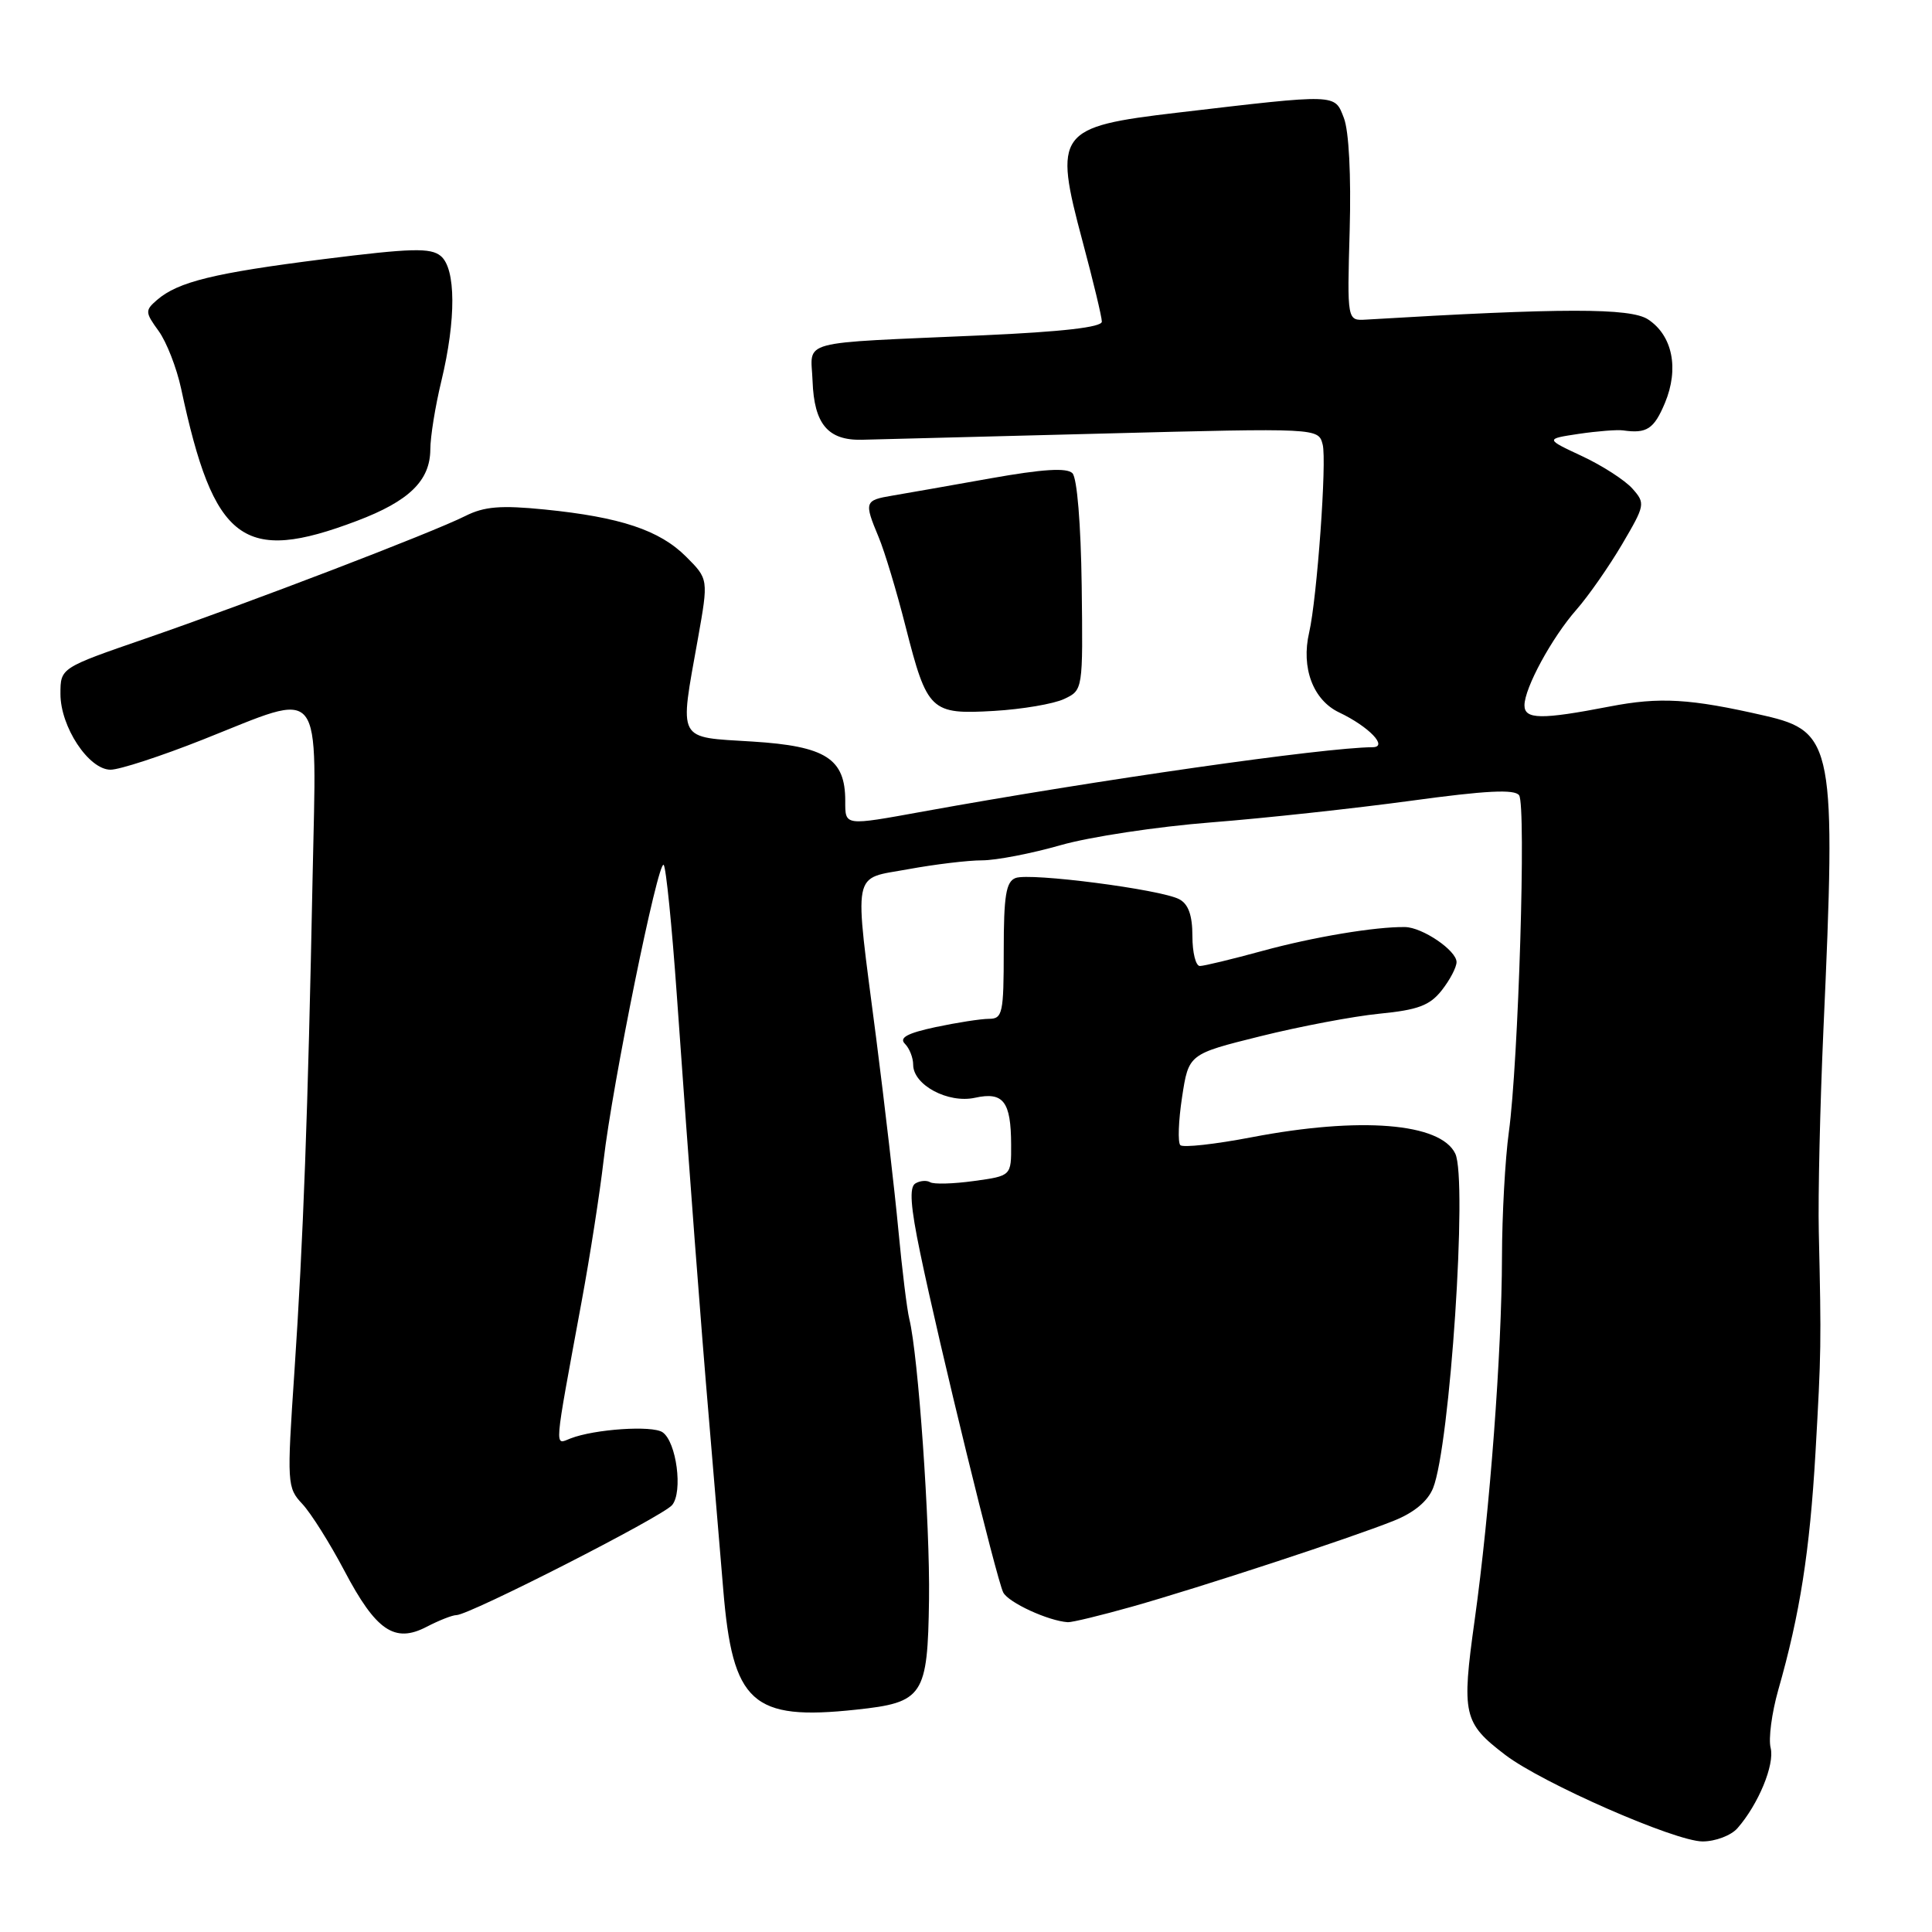 <?xml version="1.0" encoding="UTF-8" standalone="no"?>
<!DOCTYPE svg PUBLIC "-//W3C//DTD SVG 1.1//EN" "http://www.w3.org/Graphics/SVG/1.1/DTD/svg11.dtd" >
<svg xmlns="http://www.w3.org/2000/svg" xmlns:xlink="http://www.w3.org/1999/xlink" version="1.1" viewBox="0 0 256 256">
 <g >
 <path fill="currentColor"
d=" M 230.22 242.25 C 233.00 239.08 235.17 233.82 234.62 231.61 C 234.31 230.41 234.77 226.97 235.62 223.96 C 238.51 213.85 239.80 205.57 240.56 192.50 C 241.32 179.14 241.34 178.13 241.00 163.25 C 240.89 158.44 241.17 146.40 241.61 136.50 C 243.32 98.83 242.96 96.92 233.82 94.83 C 223.93 92.56 219.94 92.33 213.27 93.62 C 204.23 95.37 202.00 95.34 202.00 93.46 C 202.00 91.17 205.62 84.50 208.89 80.78 C 210.47 78.98 213.19 75.08 214.93 72.13 C 217.99 66.92 218.04 66.70 216.30 64.74 C 215.31 63.63 212.31 61.69 209.63 60.44 C 204.75 58.16 204.75 58.16 209.19 57.49 C 211.63 57.13 214.28 56.92 215.07 57.03 C 218.21 57.48 219.16 56.85 220.61 53.40 C 222.51 48.85 221.62 44.45 218.37 42.32 C 216.03 40.79 207.06 40.79 181.00 42.35 C 178.50 42.50 178.50 42.50 178.84 30.50 C 179.04 23.26 178.74 17.36 178.07 15.63 C 176.82 12.41 177.36 12.42 156.00 14.93 C 140.10 16.80 139.57 17.52 143.45 32.00 C 144.85 37.23 146.00 42.00 146.00 42.62 C 146.00 43.36 140.76 43.96 130.25 44.43 C 105.19 45.54 107.47 44.93 107.67 50.51 C 107.88 56.20 109.71 58.37 114.21 58.27 C 116.02 58.23 130.37 57.86 146.10 57.45 C 174.69 56.71 174.69 56.71 175.26 58.90 C 175.83 61.06 174.51 79.30 173.47 83.81 C 172.38 88.49 173.99 92.77 177.46 94.41 C 181.39 96.28 184.00 99.00 181.87 99.01 C 175.45 99.05 145.25 103.37 122.37 107.52 C 111.79 109.44 112.00 109.47 112.00 106.11 C 112.00 100.52 109.42 98.87 99.71 98.26 C 89.60 97.63 90.01 98.42 92.48 84.61 C 93.88 76.73 93.88 76.73 90.91 73.76 C 87.40 70.25 82.21 68.52 72.16 67.51 C 66.34 66.93 64.17 67.11 61.66 68.37 C 57.32 70.56 32.92 79.91 19.26 84.62 C 8.01 88.50 8.01 88.50 8.01 91.94 C 8.00 96.30 11.75 101.98 14.64 101.99 C 15.82 102.00 21.33 100.20 26.88 98.00 C 43.12 91.56 41.94 90.08 41.42 116.25 C 40.80 147.63 40.19 164.18 39.01 181.78 C 38.01 196.60 38.04 197.13 40.06 199.28 C 41.20 200.50 43.70 204.47 45.62 208.11 C 49.82 216.09 52.29 217.77 56.53 215.56 C 58.17 214.71 59.94 214.01 60.48 214.01 C 62.20 214.00 87.81 200.94 89.06 199.43 C 90.51 197.68 89.64 191.05 87.79 189.78 C 86.42 188.85 78.79 189.36 75.60 190.60 C 73.44 191.43 73.34 192.69 77.06 172.50 C 78.18 166.45 79.49 158.01 79.98 153.75 C 81.12 143.78 87.20 113.87 87.94 114.60 C 88.25 114.90 89.03 122.66 89.68 131.83 C 91.41 156.26 92.82 174.93 93.98 188.50 C 94.54 195.10 95.37 205.04 95.83 210.58 C 97.07 225.68 99.65 228.02 113.43 226.54 C 122.36 225.59 122.92 224.75 123.10 211.95 C 123.24 201.93 121.67 179.56 120.49 174.78 C 120.18 173.53 119.53 168.22 119.04 163.00 C 118.55 157.78 117.22 146.30 116.09 137.50 C 113.15 114.72 112.79 116.57 120.37 115.17 C 123.87 114.53 128.26 114.00 130.12 114.00 C 131.98 114.00 136.65 113.10 140.50 112.00 C 144.35 110.89 153.35 109.53 160.50 108.97 C 167.65 108.41 179.57 107.11 187.00 106.10 C 196.88 104.75 200.71 104.55 201.29 105.38 C 202.24 106.72 201.20 140.77 199.93 150.00 C 199.44 153.57 199.03 161.02 199.02 166.55 C 198.99 179.23 197.42 200.20 195.40 214.67 C 193.65 227.20 193.90 228.29 199.45 232.53 C 204.36 236.28 221.95 243.99 225.60 244.00 C 227.30 244.00 229.38 243.21 230.22 242.25 Z  M 150.00 212.89 C 159.06 210.33 178.97 203.80 184.68 201.51 C 187.37 200.44 189.19 198.92 189.89 197.18 C 192.13 191.60 194.48 156.26 192.83 152.86 C 190.88 148.79 180.23 147.94 165.86 150.69 C 161.01 151.62 156.76 152.09 156.40 151.74 C 156.05 151.38 156.15 148.52 156.63 145.38 C 157.50 139.67 157.50 139.67 167.00 137.31 C 172.22 136.01 179.33 134.66 182.79 134.32 C 187.89 133.82 189.46 133.23 191.04 131.22 C 192.12 129.85 193.00 128.17 193.00 127.48 C 193.00 125.95 188.49 122.88 186.18 122.84 C 182.25 122.78 174.00 124.16 167.24 126.01 C 163.25 127.10 159.53 128.00 158.99 128.00 C 158.44 128.00 158.00 126.22 158.00 124.04 C 158.00 121.28 157.47 119.79 156.25 119.15 C 153.80 117.85 136.47 115.61 134.57 116.34 C 133.30 116.82 133.00 118.69 133.00 125.97 C 133.00 134.26 132.84 135.00 131.05 135.00 C 129.98 135.00 126.78 135.50 123.95 136.10 C 120.22 136.90 119.11 137.51 119.90 138.30 C 120.51 138.91 121.00 140.16 121.00 141.08 C 121.00 143.77 125.63 146.24 129.19 145.46 C 132.95 144.63 133.96 145.95 133.98 151.66 C 134.00 155.81 134.00 155.81 129.05 156.49 C 126.32 156.87 123.71 156.94 123.25 156.65 C 122.78 156.37 121.90 156.44 121.28 156.82 C 120.47 157.33 120.65 159.87 121.93 166.01 C 124.48 178.32 132.05 209.24 132.93 211.00 C 133.61 212.35 138.93 214.79 141.50 214.95 C 142.05 214.98 145.88 214.05 150.00 212.89 Z  M 141.00 92.62 C 143.50 91.44 143.50 91.44 143.33 77.60 C 143.22 69.45 142.72 63.32 142.10 62.70 C 141.35 61.95 138.13 62.16 131.27 63.38 C 125.90 64.34 120.04 65.37 118.25 65.67 C 114.55 66.29 114.48 66.51 116.42 71.16 C 117.21 73.04 118.82 78.38 120.00 83.04 C 122.86 94.26 123.32 94.69 131.72 94.20 C 135.45 93.98 139.62 93.27 141.00 92.62 Z  M 47.29 69.02 C 54.22 66.40 56.99 63.69 57.02 59.56 C 57.02 57.88 57.68 53.80 58.48 50.50 C 60.45 42.33 60.42 35.59 58.40 33.92 C 57.06 32.81 54.50 32.88 42.94 34.33 C 28.37 36.17 23.60 37.33 20.80 39.75 C 19.21 41.13 19.22 41.38 21.02 43.86 C 22.07 45.31 23.41 48.75 24.00 51.50 C 28.34 71.84 32.19 74.74 47.29 69.02 Z "/>
</g>
</svg>
